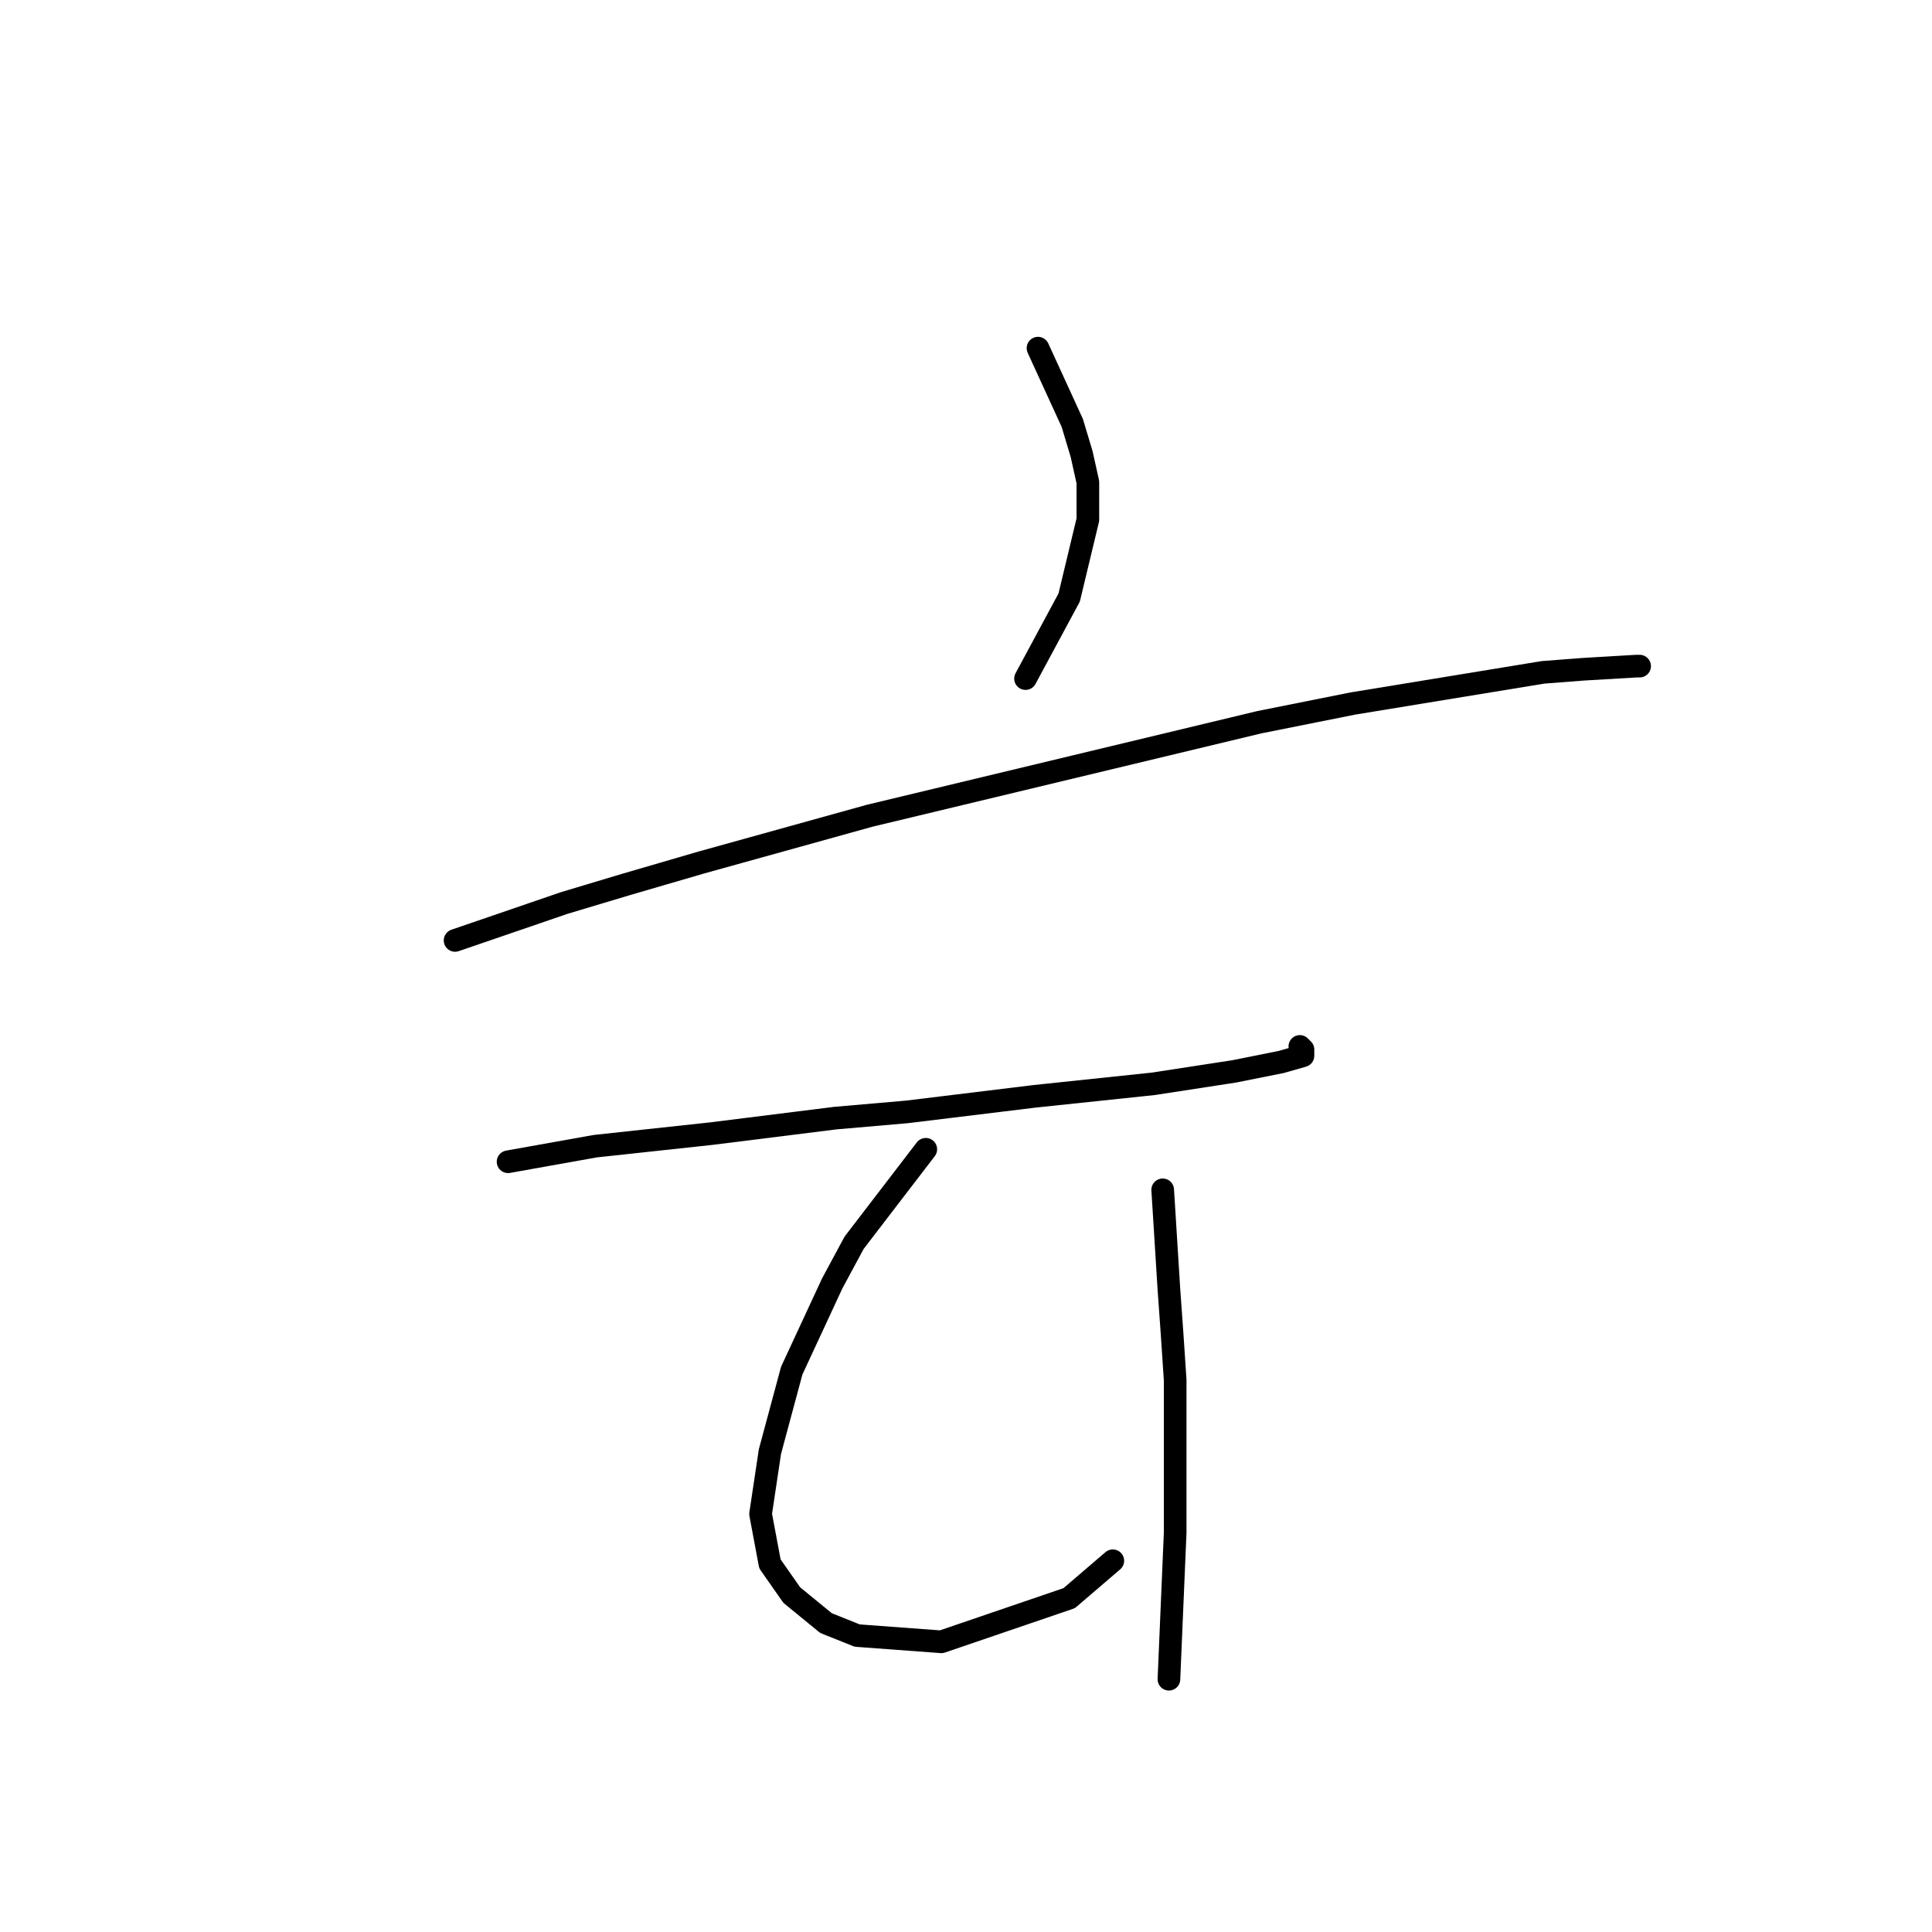 <?xml version="1.0" standalone="no"?>
    <svg width="256" height="256" xmlns="http://www.w3.org/2000/svg" version="1.1">
    <polyline stroke="black" stroke-width="3" stroke-linecap="round" fill="transparent" stroke-linejoin="round" points="137.541 46.132 142.084 56.046 143.323 60.176 144.149 63.894 144.149 68.85 141.671 79.176 135.888 89.916 135.888 89.916 " />
        <polyline stroke="black" stroke-width="3" stroke-linecap="round" fill="transparent" stroke-linejoin="round" points="60.3 124.612 74.757 119.655 83.018 117.177 92.931 114.286 115.236 108.09 166.867 95.698 179.259 93.22 204.455 89.09 209.824 88.677 216.846 88.264 217.259 88.264 217.259 88.264 " />
        <polyline stroke="black" stroke-width="3" stroke-linecap="round" fill="transparent" stroke-linejoin="round" points="67.322 153.939 78.887 151.873 94.17 150.221 110.692 148.156 120.192 147.33 137.128 145.264 152.823 143.612 163.563 141.96 169.758 140.721 172.65 139.895 172.65 139.069 172.237 138.656 172.237 138.656 " />
        <polyline stroke="black" stroke-width="3" stroke-linecap="round" fill="transparent" stroke-linejoin="round" points="122.671 152.286 113.171 164.678 110.279 170.047 104.91 181.613 102.018 192.352 100.779 200.613 102.018 207.222 104.91 211.352 109.453 215.07 113.584 216.722 124.736 217.548 141.671 211.766 147.454 206.809 147.454 206.809 " />
        <polyline stroke="black" stroke-width="3" stroke-linecap="round" fill="transparent" stroke-linejoin="round" points="154.063 157.656 154.889 170.874 155.302 176.656 155.715 182.852 155.715 203.091 154.889 222.505 154.889 222.505 " />
        </svg>